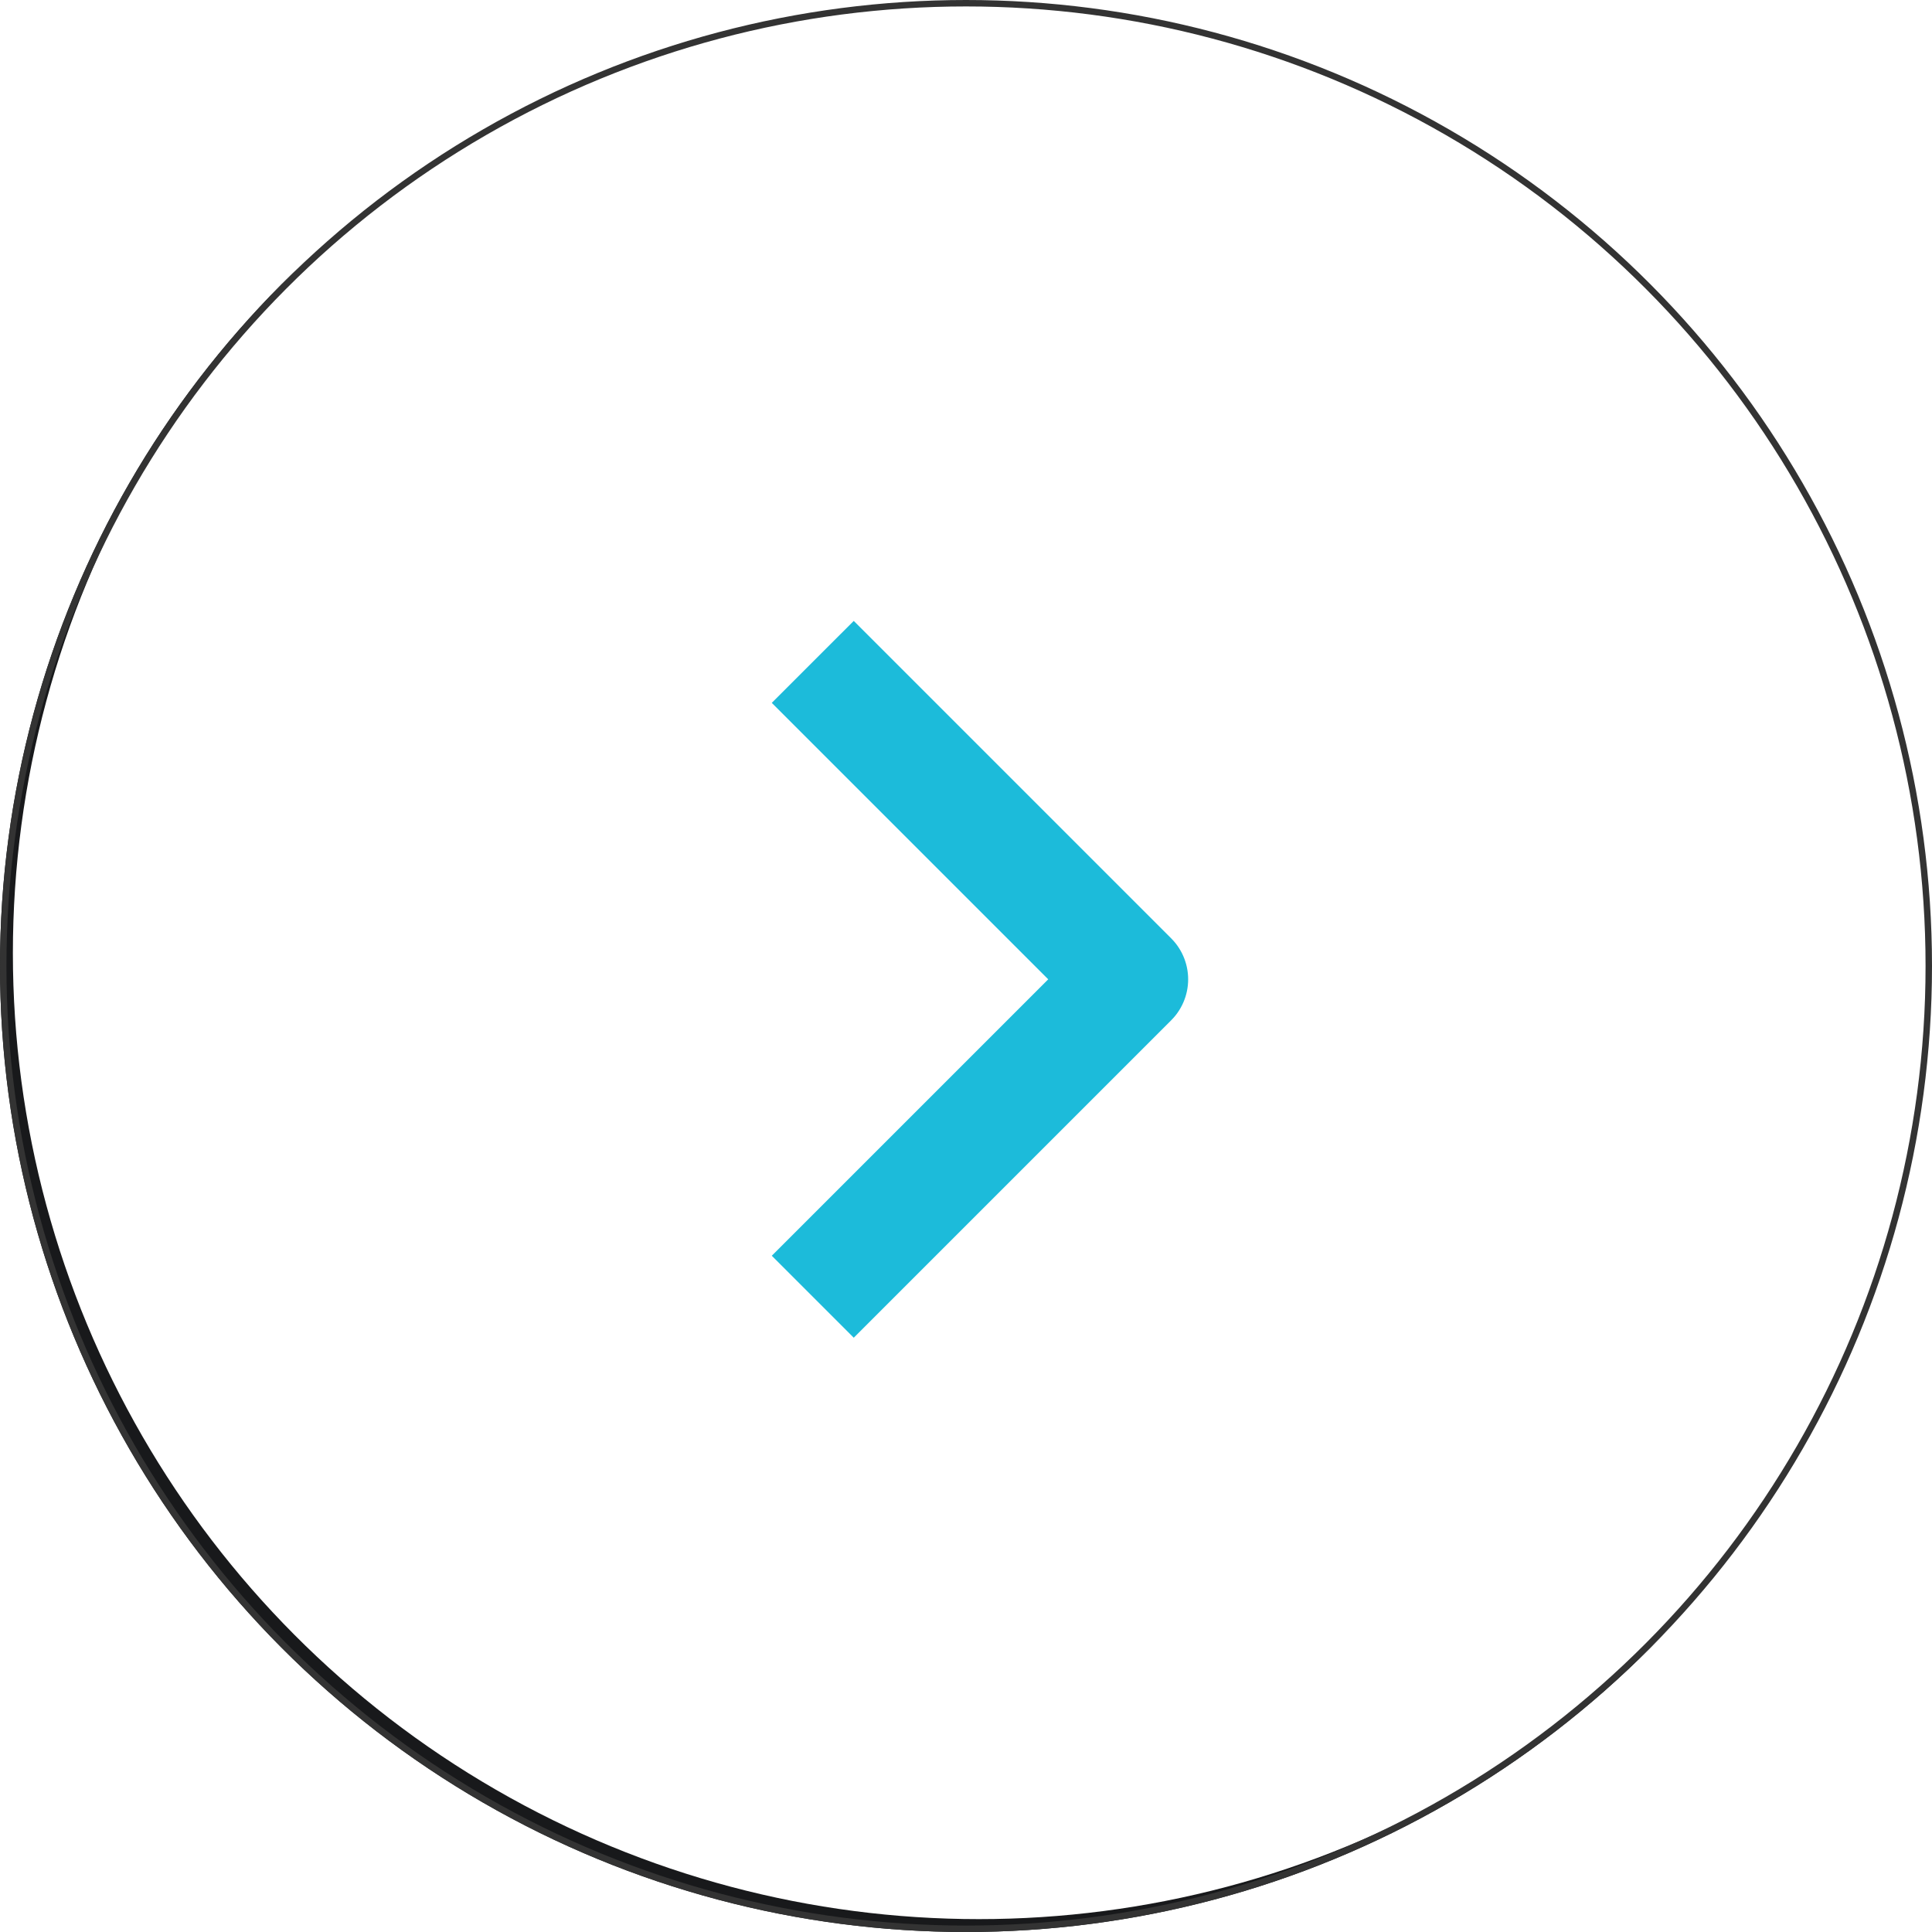 <svg xmlns="http://www.w3.org/2000/svg" xmlns:xlink="http://www.w3.org/1999/xlink" width="150" height="150" viewBox="0 0 150 150">
  <defs>
    <filter id="Ellipse_480" x="0" y="0" width="150" height="150" filterUnits="userSpaceOnUse">
      <feOffset dx="1" dy="-1" input="SourceAlpha"/>
      <feGaussianBlur stdDeviation="5" result="blur"/>
      <feFlood flood-color="#0d0d0d" result="color"/>
      <feComposite operator="out" in="SourceGraphic" in2="blur"/>
      <feComposite operator="in" in="color"/>
      <feComposite operator="in" in2="SourceGraphic"/>
    </filter>
    <filter id="Path_17628" x="57.921" y="47.208" width="34.327" height="56.653" filterUnits="userSpaceOnUse">
      <feOffset dx="2" dy="1" input="SourceAlpha"/>
      <feGaussianBlur result="blur-2"/>
      <feFlood/>
      <feComposite operator="in" in2="blur-2"/>
      <feComposite in="SourceGraphic"/>
    </filter>
  </defs>
  <g id="right-arrow" transform="translate(-1604 -1546)">
    <g data-type="innerShadowGroup">
      <circle id="Ellipse_480-2" data-name="Ellipse 480" cx="75" cy="75" r="75" transform="translate(1604 1546)" fill="#18191b"/>
      <g transform="matrix(1, 0, 0, 1, 1604, 1546)" filter="url(#Ellipse_480)">
        <circle id="Ellipse_480-3" data-name="Ellipse 480" cx="75" cy="75" r="75" fill="#fff"/>
      </g>
      <g id="Ellipse_480-4" data-name="Ellipse 480" transform="translate(1604 1546)" fill="none" stroke="#333" stroke-width="0.5">
        <circle cx="75" cy="75" r="75" stroke="none"/>
        <circle cx="75" cy="75" r="74.75" fill="none"/>
      </g>
    </g>
    <g id="Icon_feather-arrow-right" data-name="Icon feather-arrow-right" transform="translate(1668.285 1599.571)">
      <g transform="matrix(1, 0, 0, 1, -64.29, -53.57)" filter="url(#Path_17628)">
        <path id="Path_17628-2" data-name="Path 17628" d="M18,7.5,39.463,28.963,18,50.425" transform="translate(46.29 46.07)" fill="none" stroke="#1cbbda" stroke-linecap="square" stroke-linejoin="round" stroke-width="9"/>
      </g>
    </g>
  </g>
</svg>
